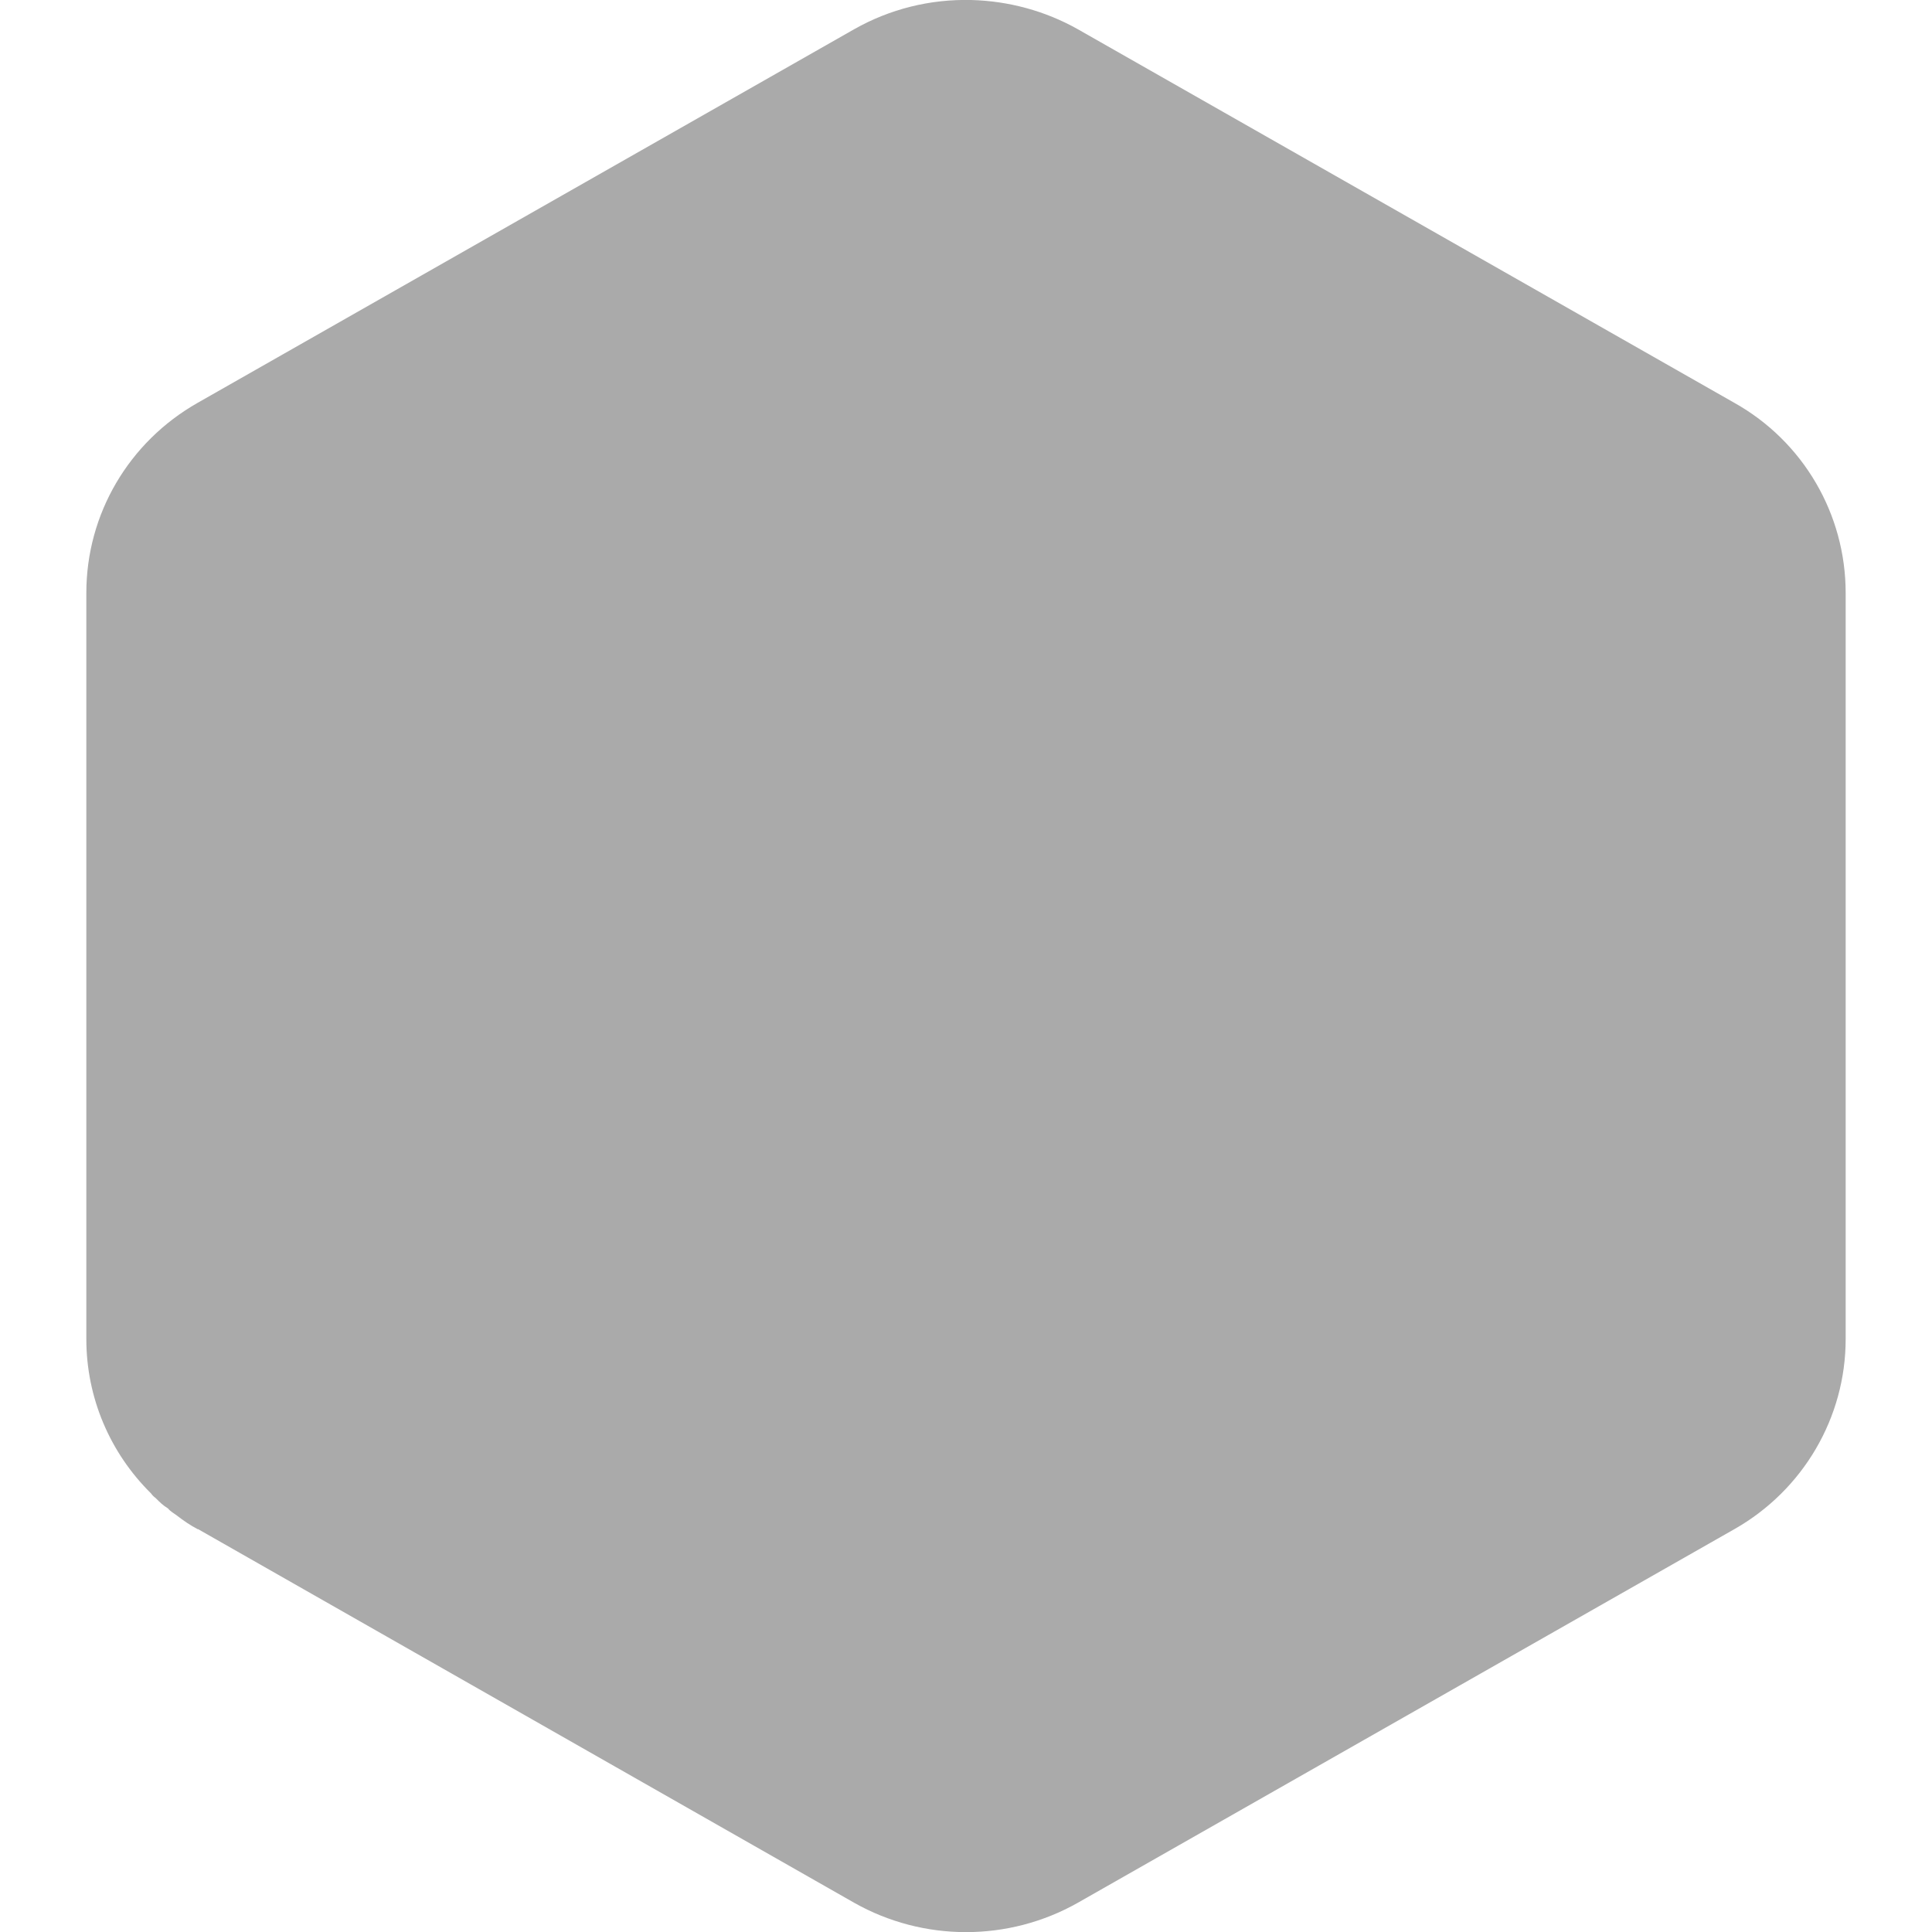 
<svg xmlns="http://www.w3.org/2000/svg" xmlns:xlink="http://www.w3.org/1999/xlink" width="16px" height="16px" viewBox="0 0 16 16" version="1.1">
<g id="surface1">
<path style=" stroke:none;fill-rule:nonzero;fill:#aaaaaa;fill-opacity:1;" d="M 1.641 12.664 L 1.637 12.664 C 1.578 12.633 1.52 12.594 1.465 12.551 C 1.438 12.531 1.41 12.516 1.391 12.492 C 1.352 12.469 1.32 12.438 1.289 12.406 C 1.273 12.395 1.262 12.383 1.25 12.367 C 0.91 12.031 0.715 11.574 0.715 11.09 L 0.715 4.91 C 0.715 4.258 1.066 3.66 1.637 3.336 L 7.074 0.242 C 7.371 0.074 7.703 -0.008 8.043 0 C 8.352 0.008 8.656 0.09 8.926 0.242 L 14.363 3.336 C 14.934 3.656 15.285 4.258 15.285 4.91 L 15.285 11.09 C 15.285 11.738 14.934 12.34 14.363 12.664 L 8.926 15.758 C 8.352 16.082 7.648 16.082 7.074 15.758 Z M 1.641 12.664 "/>
</g>
</svg>
